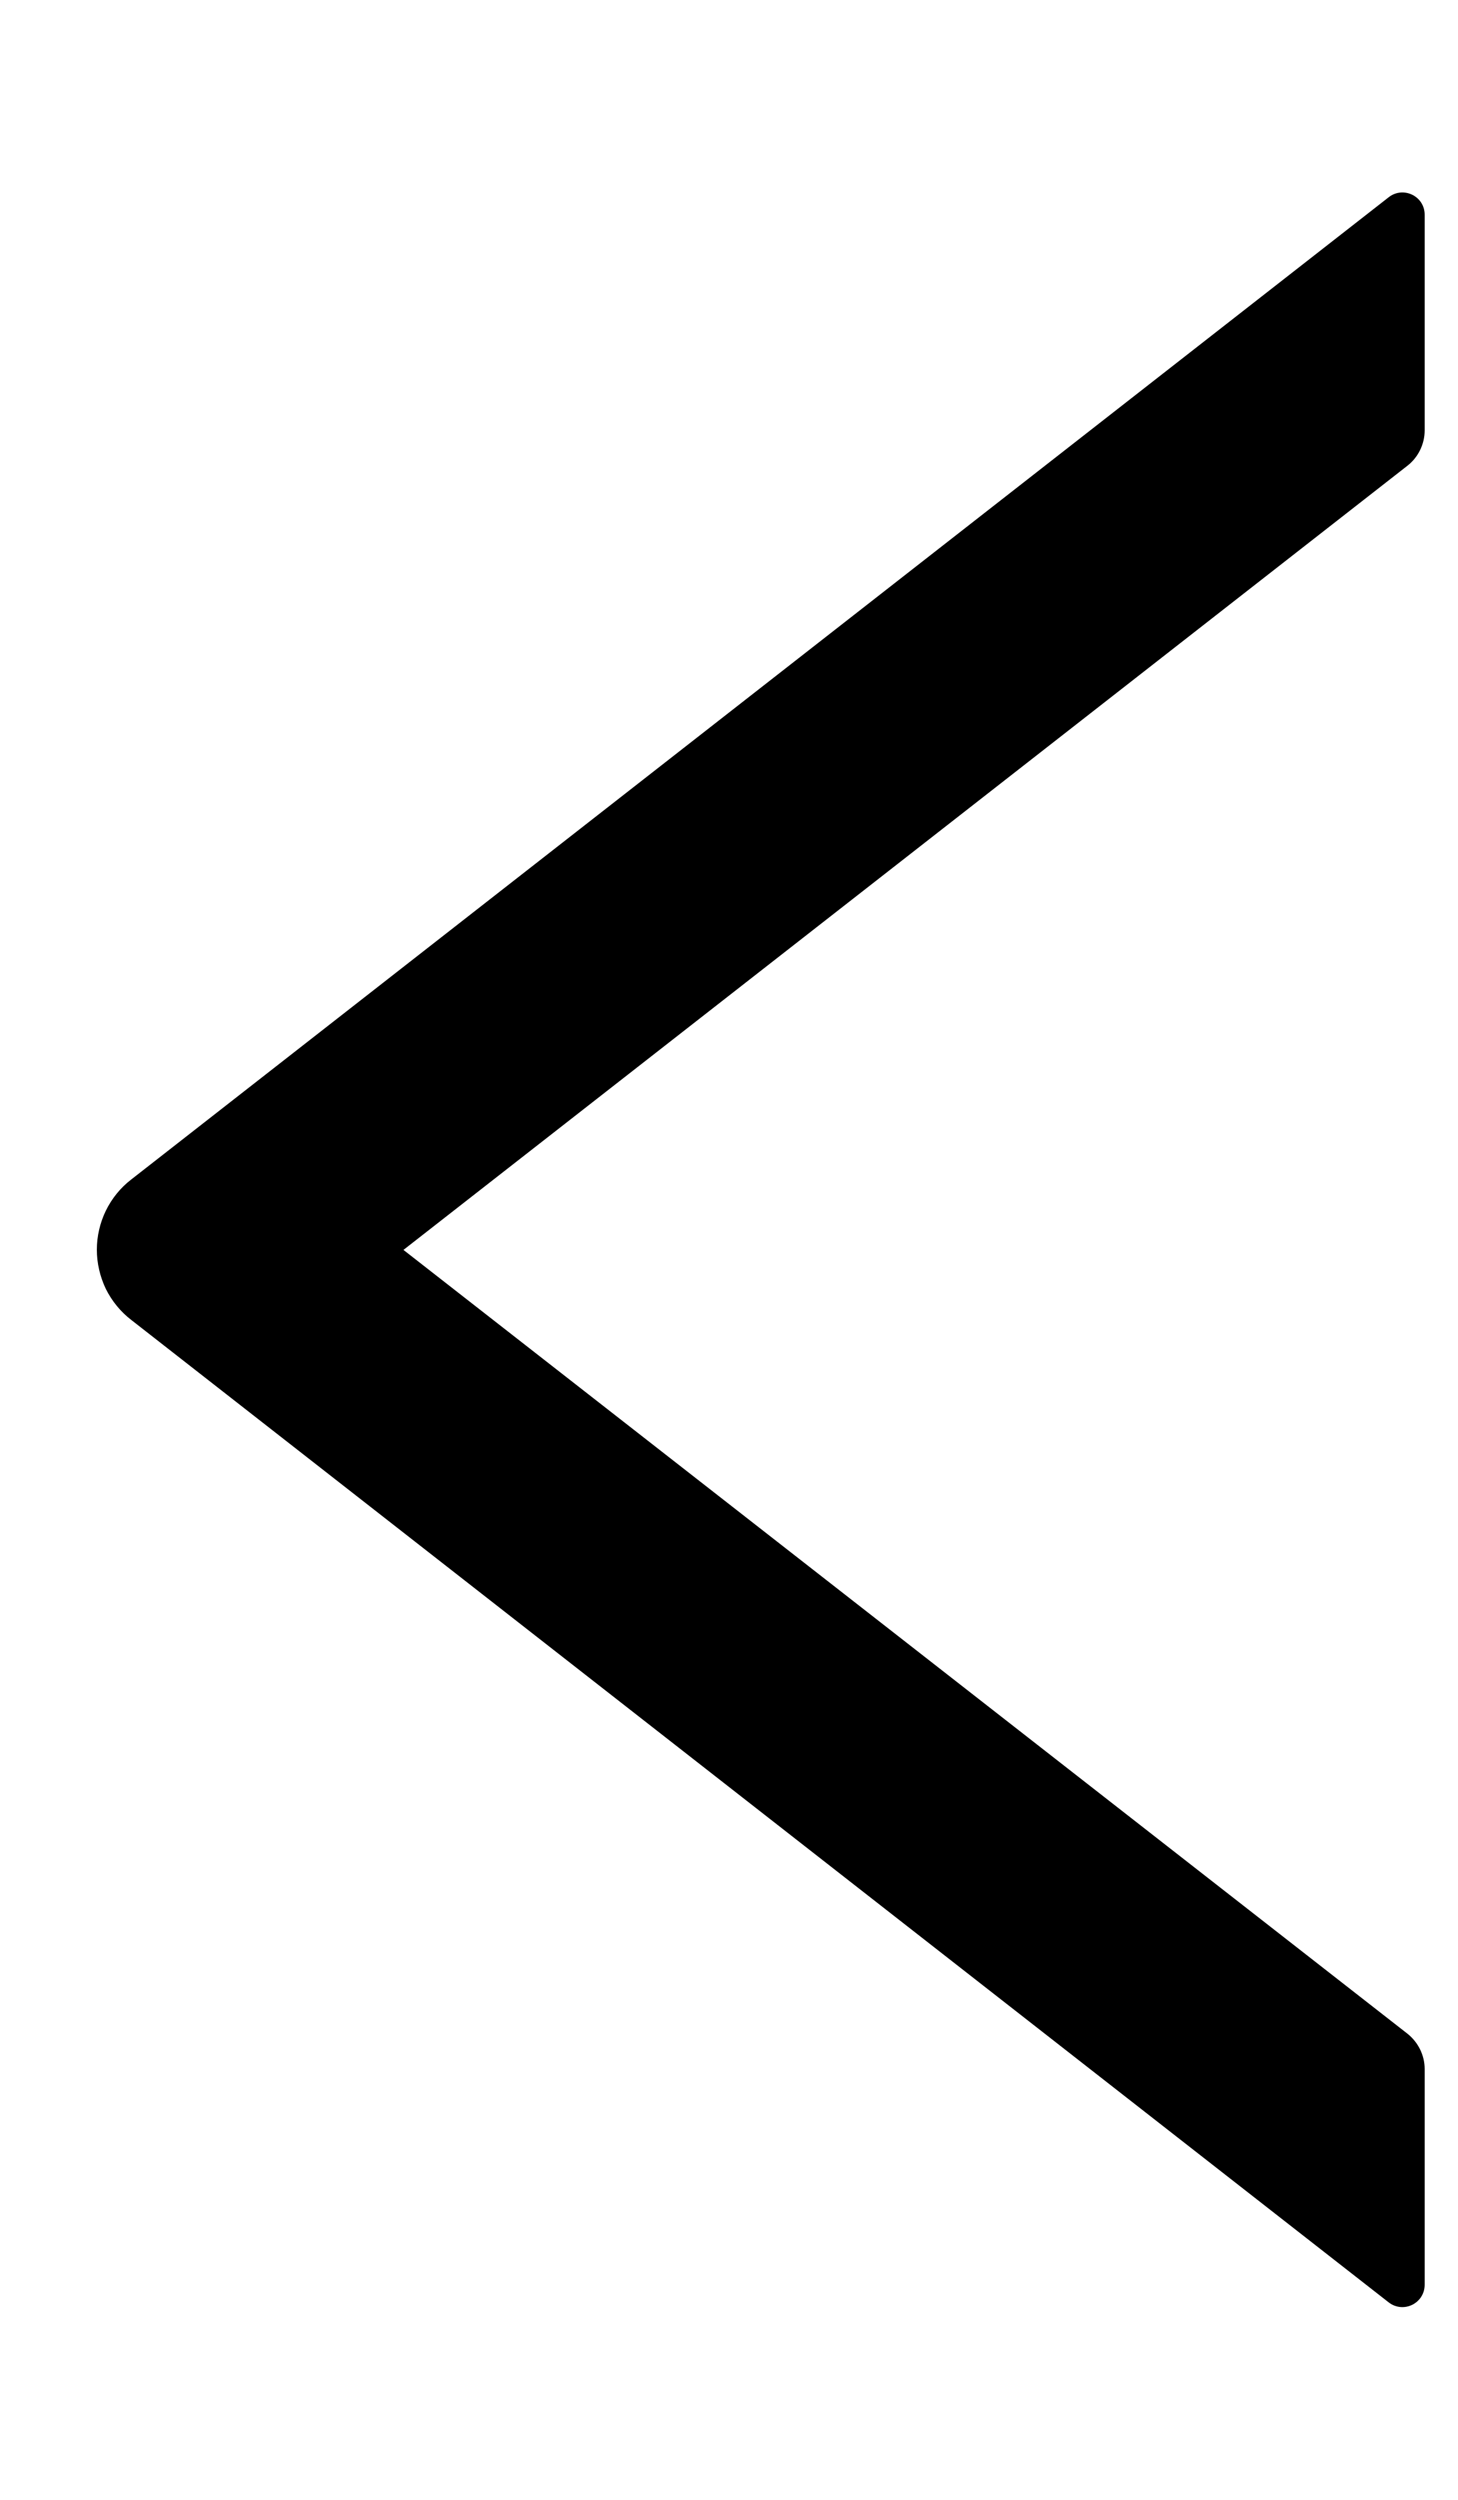 <svg width="7" height="12" viewBox="0 0 7 12" fill="none" xmlns="http://www.w3.org/2000/svg">
<path d="M6.84 2.066V1.031C6.84 0.941 6.737 0.892 6.667 0.947L0.63 5.662C0.578 5.702 0.537 5.753 0.508 5.812C0.48 5.87 0.465 5.934 0.465 5.999C0.465 6.064 0.48 6.128 0.508 6.187C0.537 6.245 0.578 6.296 0.63 6.336L6.667 11.052C6.738 11.107 6.84 11.057 6.84 10.967V9.932C6.84 9.866 6.809 9.804 6.758 9.763L1.937 6L6.758 2.235C6.809 2.195 6.84 2.132 6.84 2.066Z" fill="black"/>
</svg>
